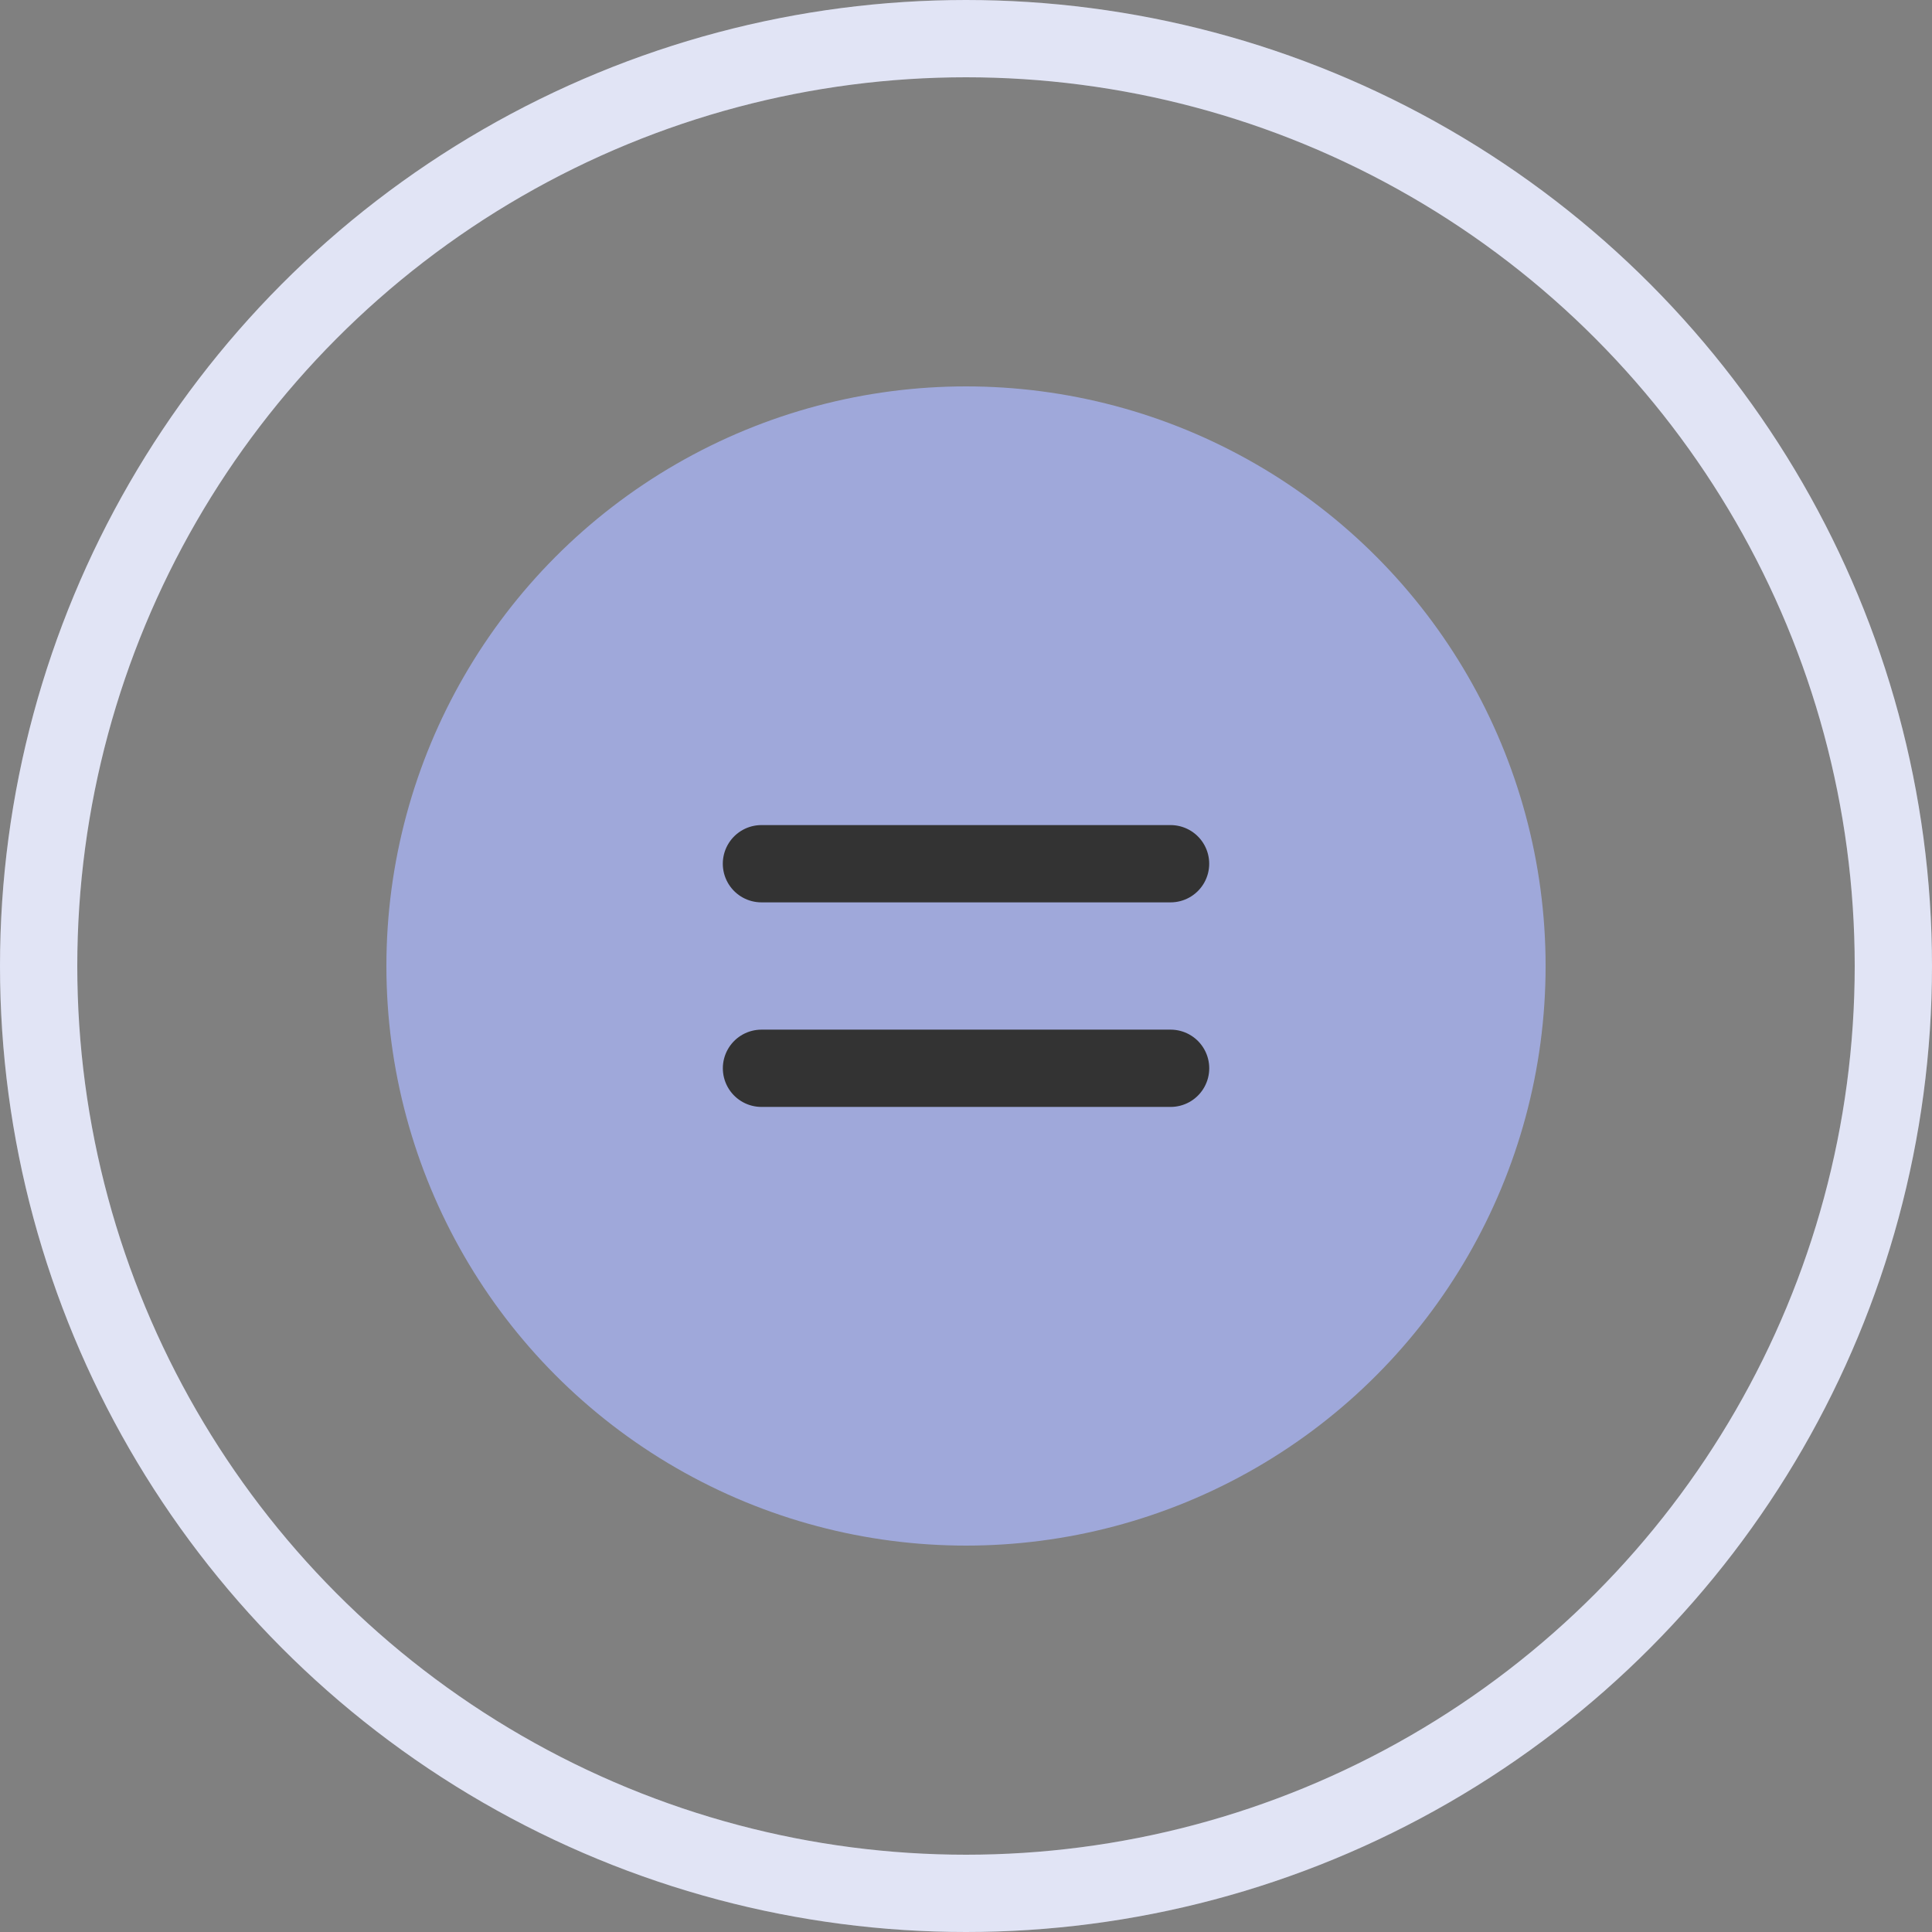 <svg xmlns:xlink="http://www.w3.org/1999/xlink" xmlns="http://www.w3.org/2000/svg" width="50" height="50" viewBox="0 0 50 50" fill="none">
<rect x="0" y="0" width="50" height="50" fill="#808080" stroke="none"/>
<circle cx="25" cy="25" r="24" stroke="#DDE0F4" stroke-width="2"/>
<circle cx="25" cy="25" r="24" stroke="white" stroke-opacity="0.12" stroke-width="2"/>
<circle cx="25" cy="25" r="15" fill="#9FA8DA"/>
<path d="M19.706 22.353H30.294" stroke="#333333" stroke-width="2" stroke-miterlimit="10" stroke-linecap="round"/>
<path d="M19.707 27.647H30.295" stroke="#333333" stroke-width="2" stroke-miterlimit="10" stroke-linecap="round"/>
</svg>